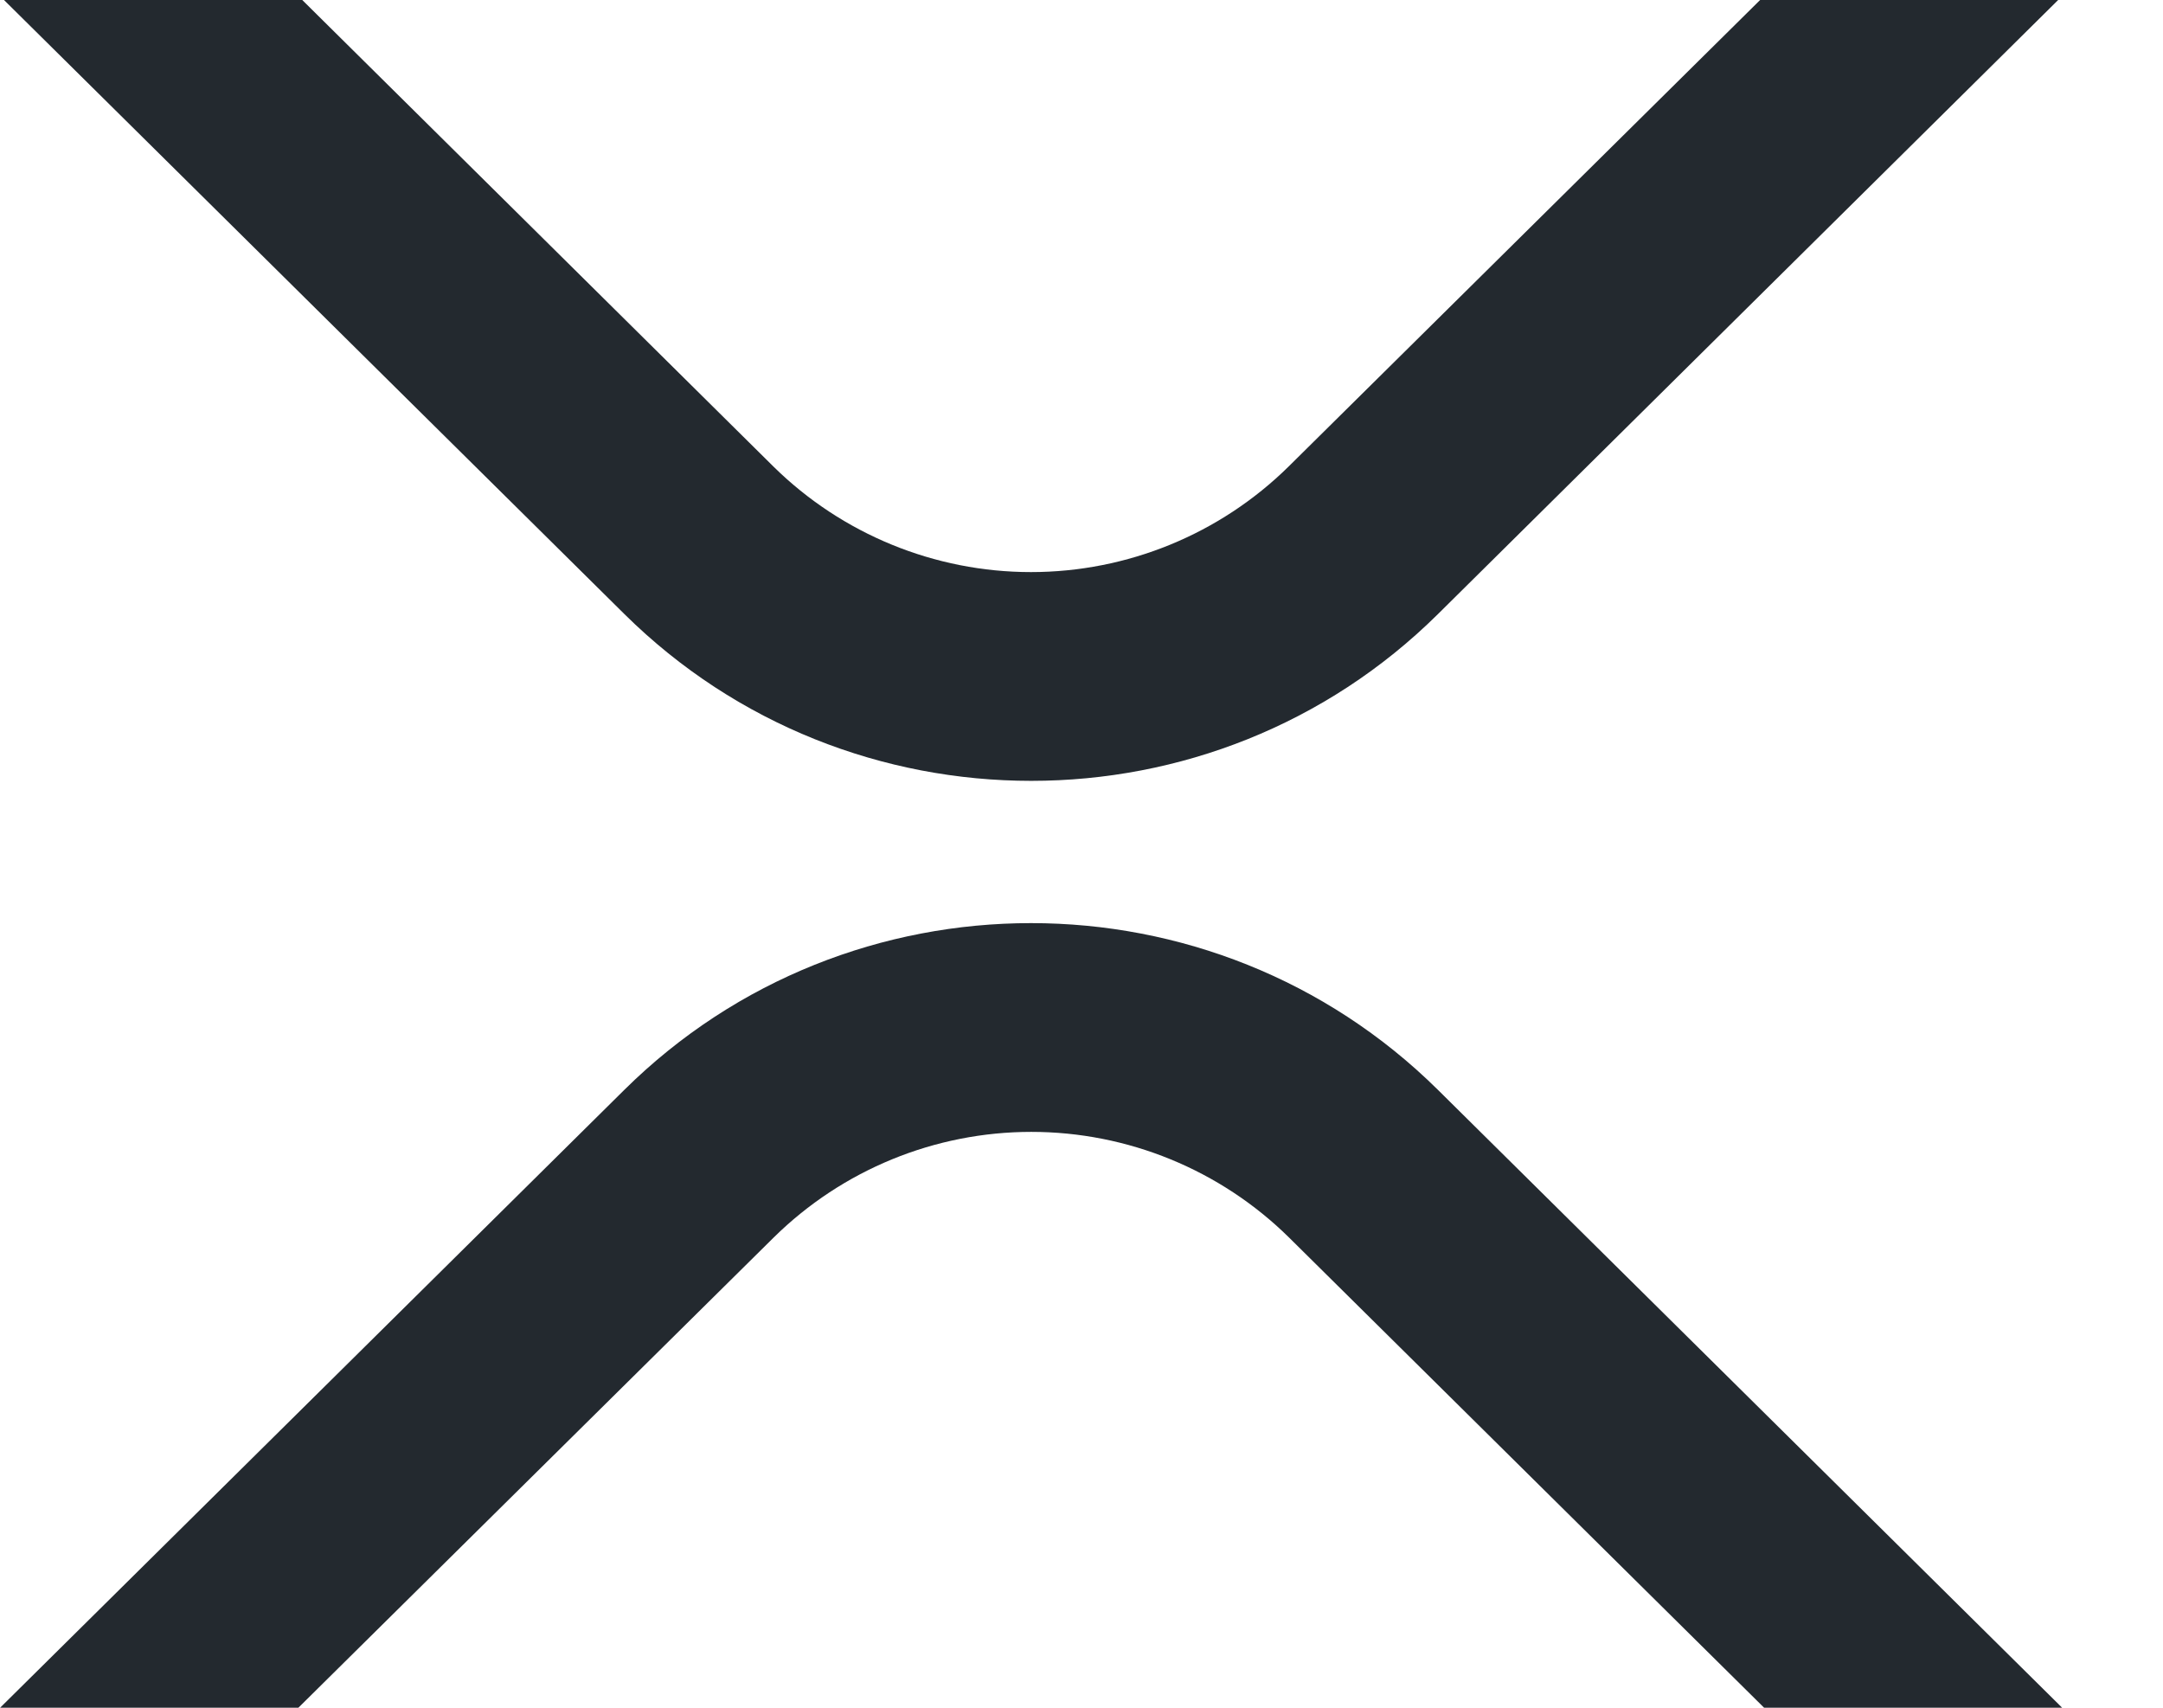 <svg width="19" height="15" viewBox="0 0 19 15" fill="none" xmlns="http://www.w3.org/2000/svg">
<path d="M15.461 0H18.079L12.631 5.394C10.658 7.347 7.459 7.347 5.485 5.394L0.035 0H2.655L6.794 4.098C7.397 4.692 8.21 5.025 9.056 5.025C9.903 5.025 10.716 4.692 11.319 4.098L15.461 0Z" fill="#23292F"/>
<path d="M2.621 15H0.001L5.484 9.573C7.457 7.62 10.656 7.62 12.631 9.573L18.114 15H15.496L11.322 10.869C10.719 10.275 9.906 9.942 9.059 9.942C8.212 9.942 7.4 10.275 6.797 10.869L2.621 15Z" fill="#23292F"/>
</svg>
